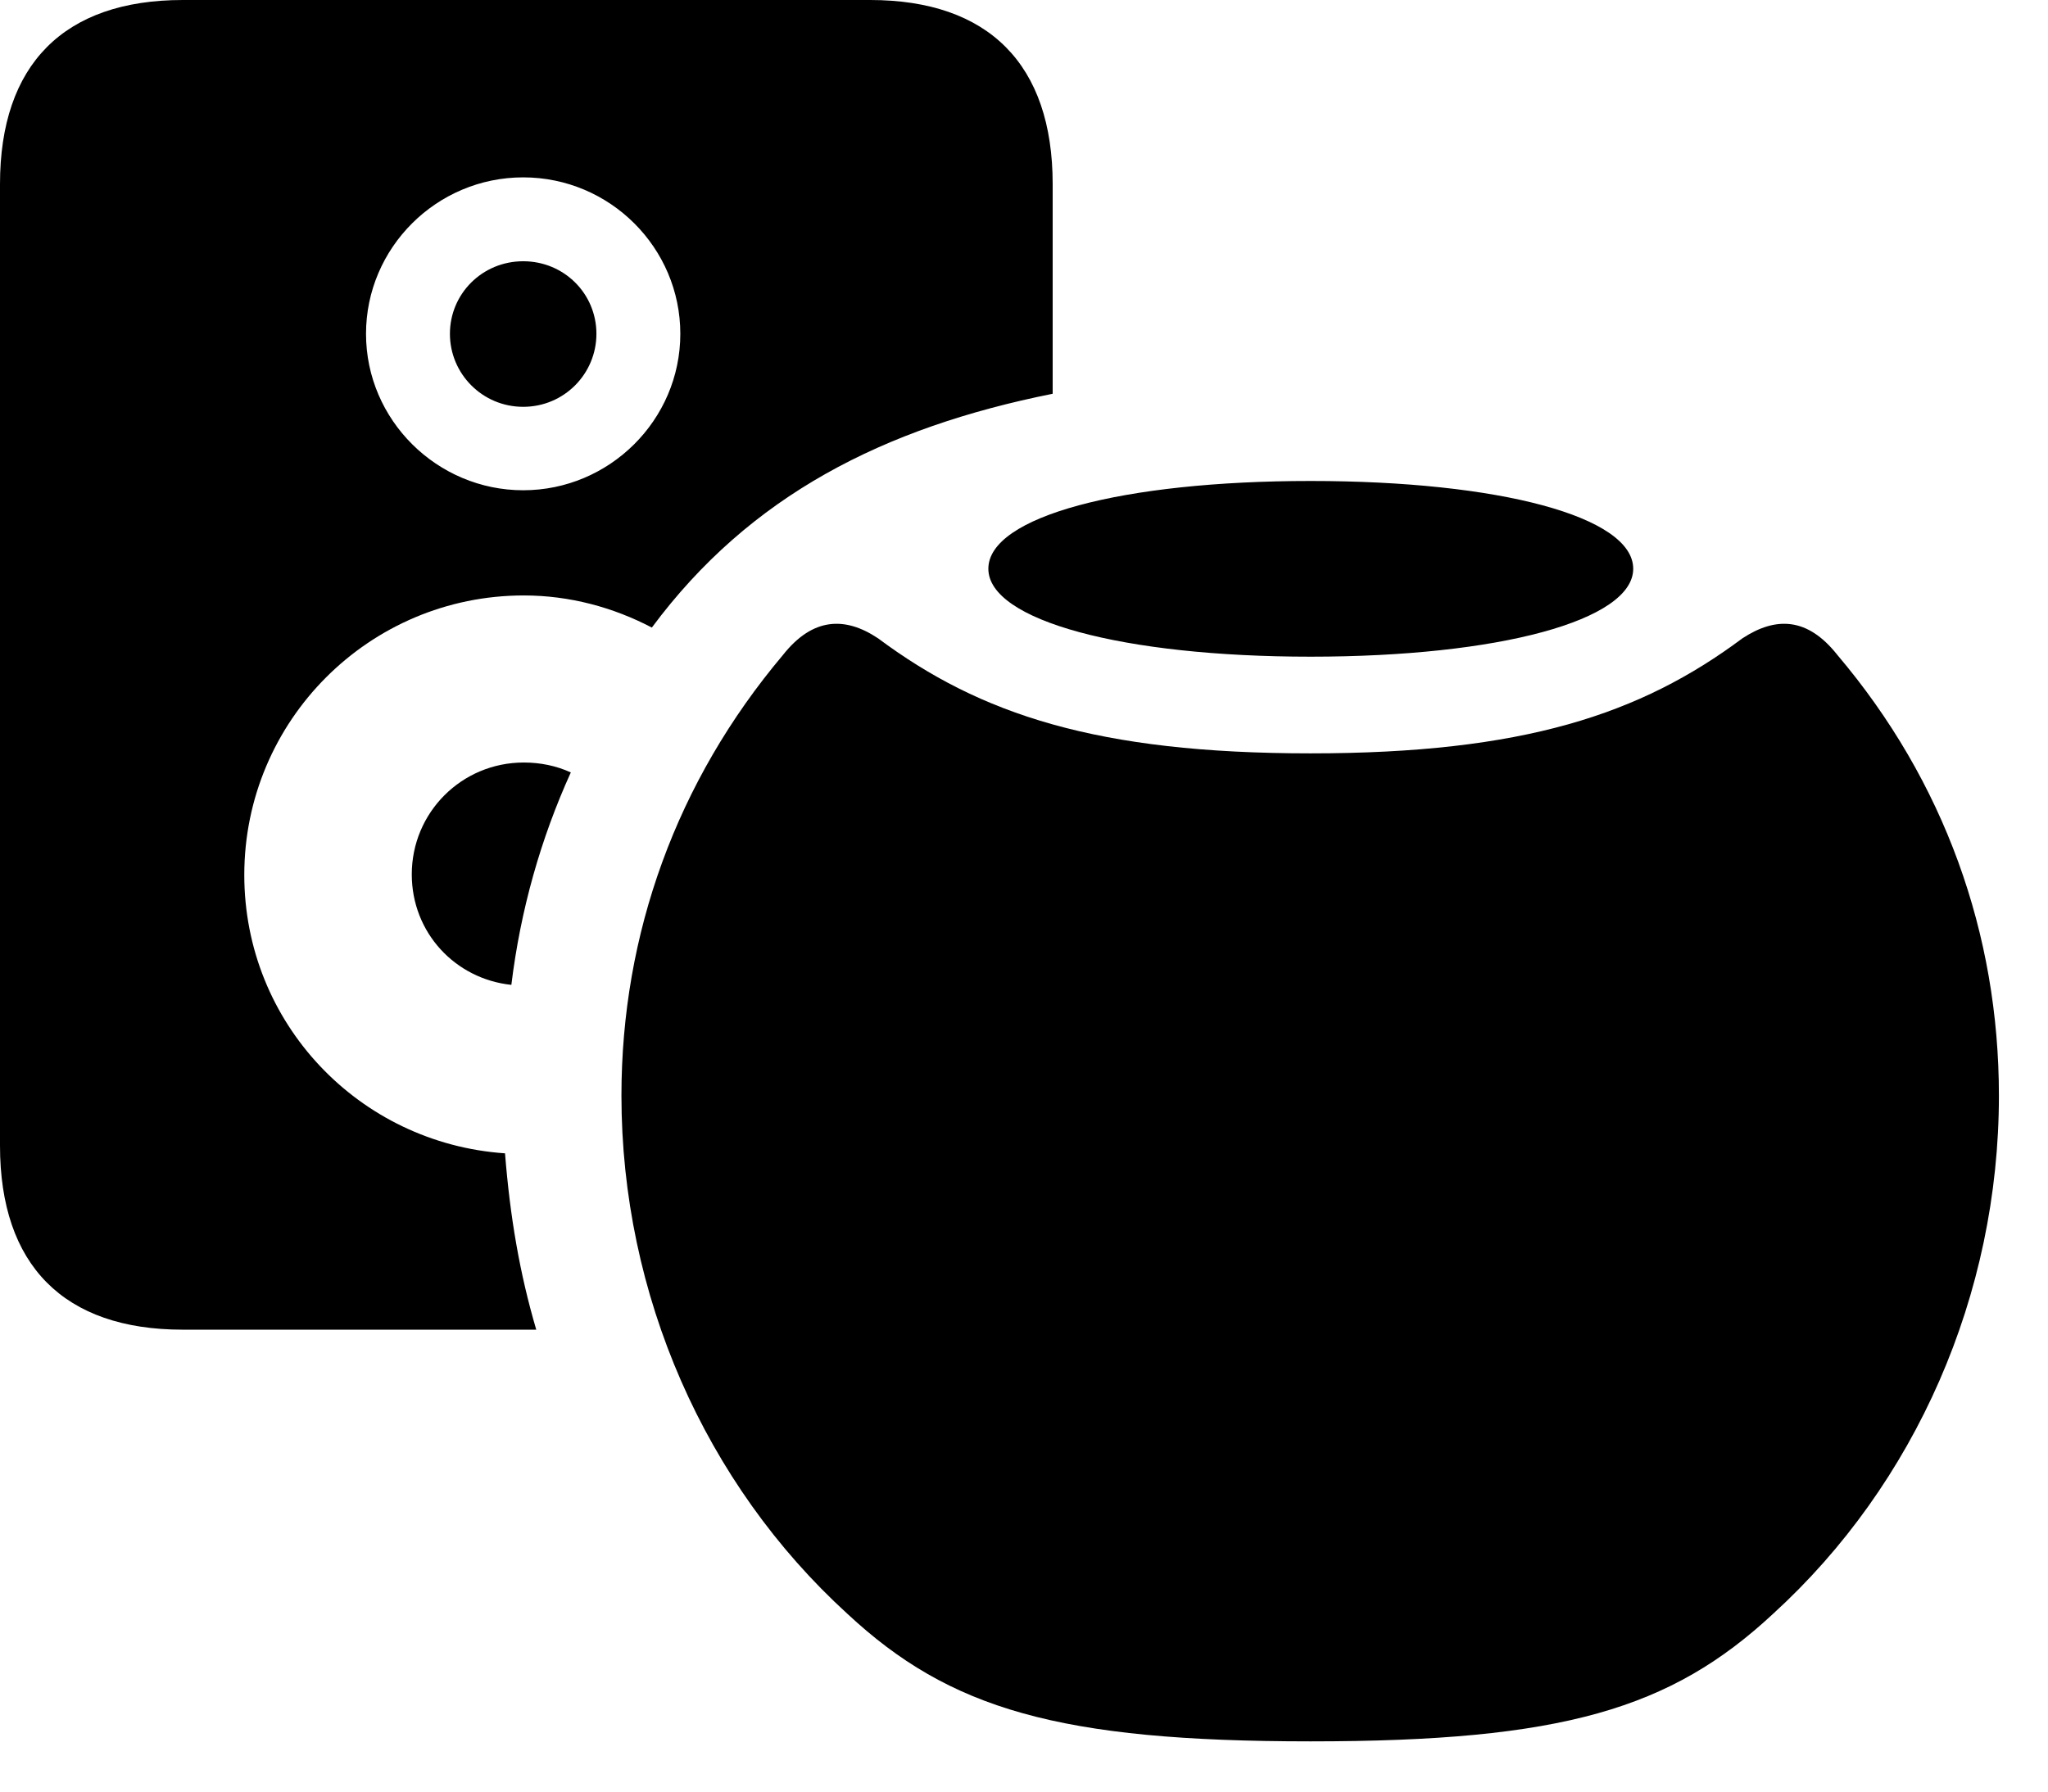 <svg width="32" height="28" viewBox="0 0 32 28" fill="none" xmlns="http://www.w3.org/2000/svg">
<path d="M20.477 27.215C24.411 27.215 26.105 26.71 27.705 25.221C29.93 23.192 31.233 20.235 31.233 17.123C31.233 14.596 30.381 12.209 28.709 10.236C28.245 9.649 27.75 9.631 27.224 9.977C25.631 11.165 23.799 11.774 20.477 11.774C17.144 11.774 15.315 11.165 13.721 9.977C13.204 9.631 12.698 9.649 12.234 10.236C10.571 12.209 9.71 14.596 9.71 17.123C9.71 20.235 11.015 23.192 13.24 25.221C14.838 26.71 16.544 27.215 20.477 27.215Z" fill="black"/>
<path d="M2.856 20.781H8.379C8.119 19.899 7.969 19.013 7.891 18.025C5.604 17.868 3.817 15.984 3.817 13.674C3.817 11.266 5.767 9.306 8.185 9.306C8.901 9.306 9.585 9.493 10.185 9.808C11.717 7.743 13.808 6.683 16.448 6.154V2.877C16.448 1.009 15.45 0 13.594 0H2.856C0.997 0 0 1.009 0 2.877V17.904C0 19.774 0.997 20.781 2.856 20.781ZM8.175 7.662C6.83 7.662 5.719 6.565 5.719 5.217C5.719 3.874 6.82 2.772 8.175 2.772C9.531 2.772 10.63 3.874 10.63 5.217C10.63 6.565 9.521 7.662 8.175 7.662ZM8.175 6.358C8.814 6.358 9.319 5.842 9.319 5.217C9.319 4.59 8.814 4.083 8.175 4.083C7.537 4.083 7.03 4.59 7.03 5.217C7.03 5.842 7.537 6.358 8.175 6.358ZM6.434 13.665C6.434 14.577 7.114 15.3 7.99 15.392C8.133 14.219 8.45 13.105 8.919 12.072C8.694 11.969 8.444 11.917 8.185 11.917C7.211 11.917 6.434 12.7 6.434 13.665ZM20.477 10.263C23.418 10.263 25.519 9.696 25.519 8.889C25.519 8.072 23.42 7.517 20.477 7.517C17.542 7.517 15.443 8.072 15.443 8.889C15.443 9.696 17.544 10.263 20.477 10.263Z" fill="black"/>
</svg>
